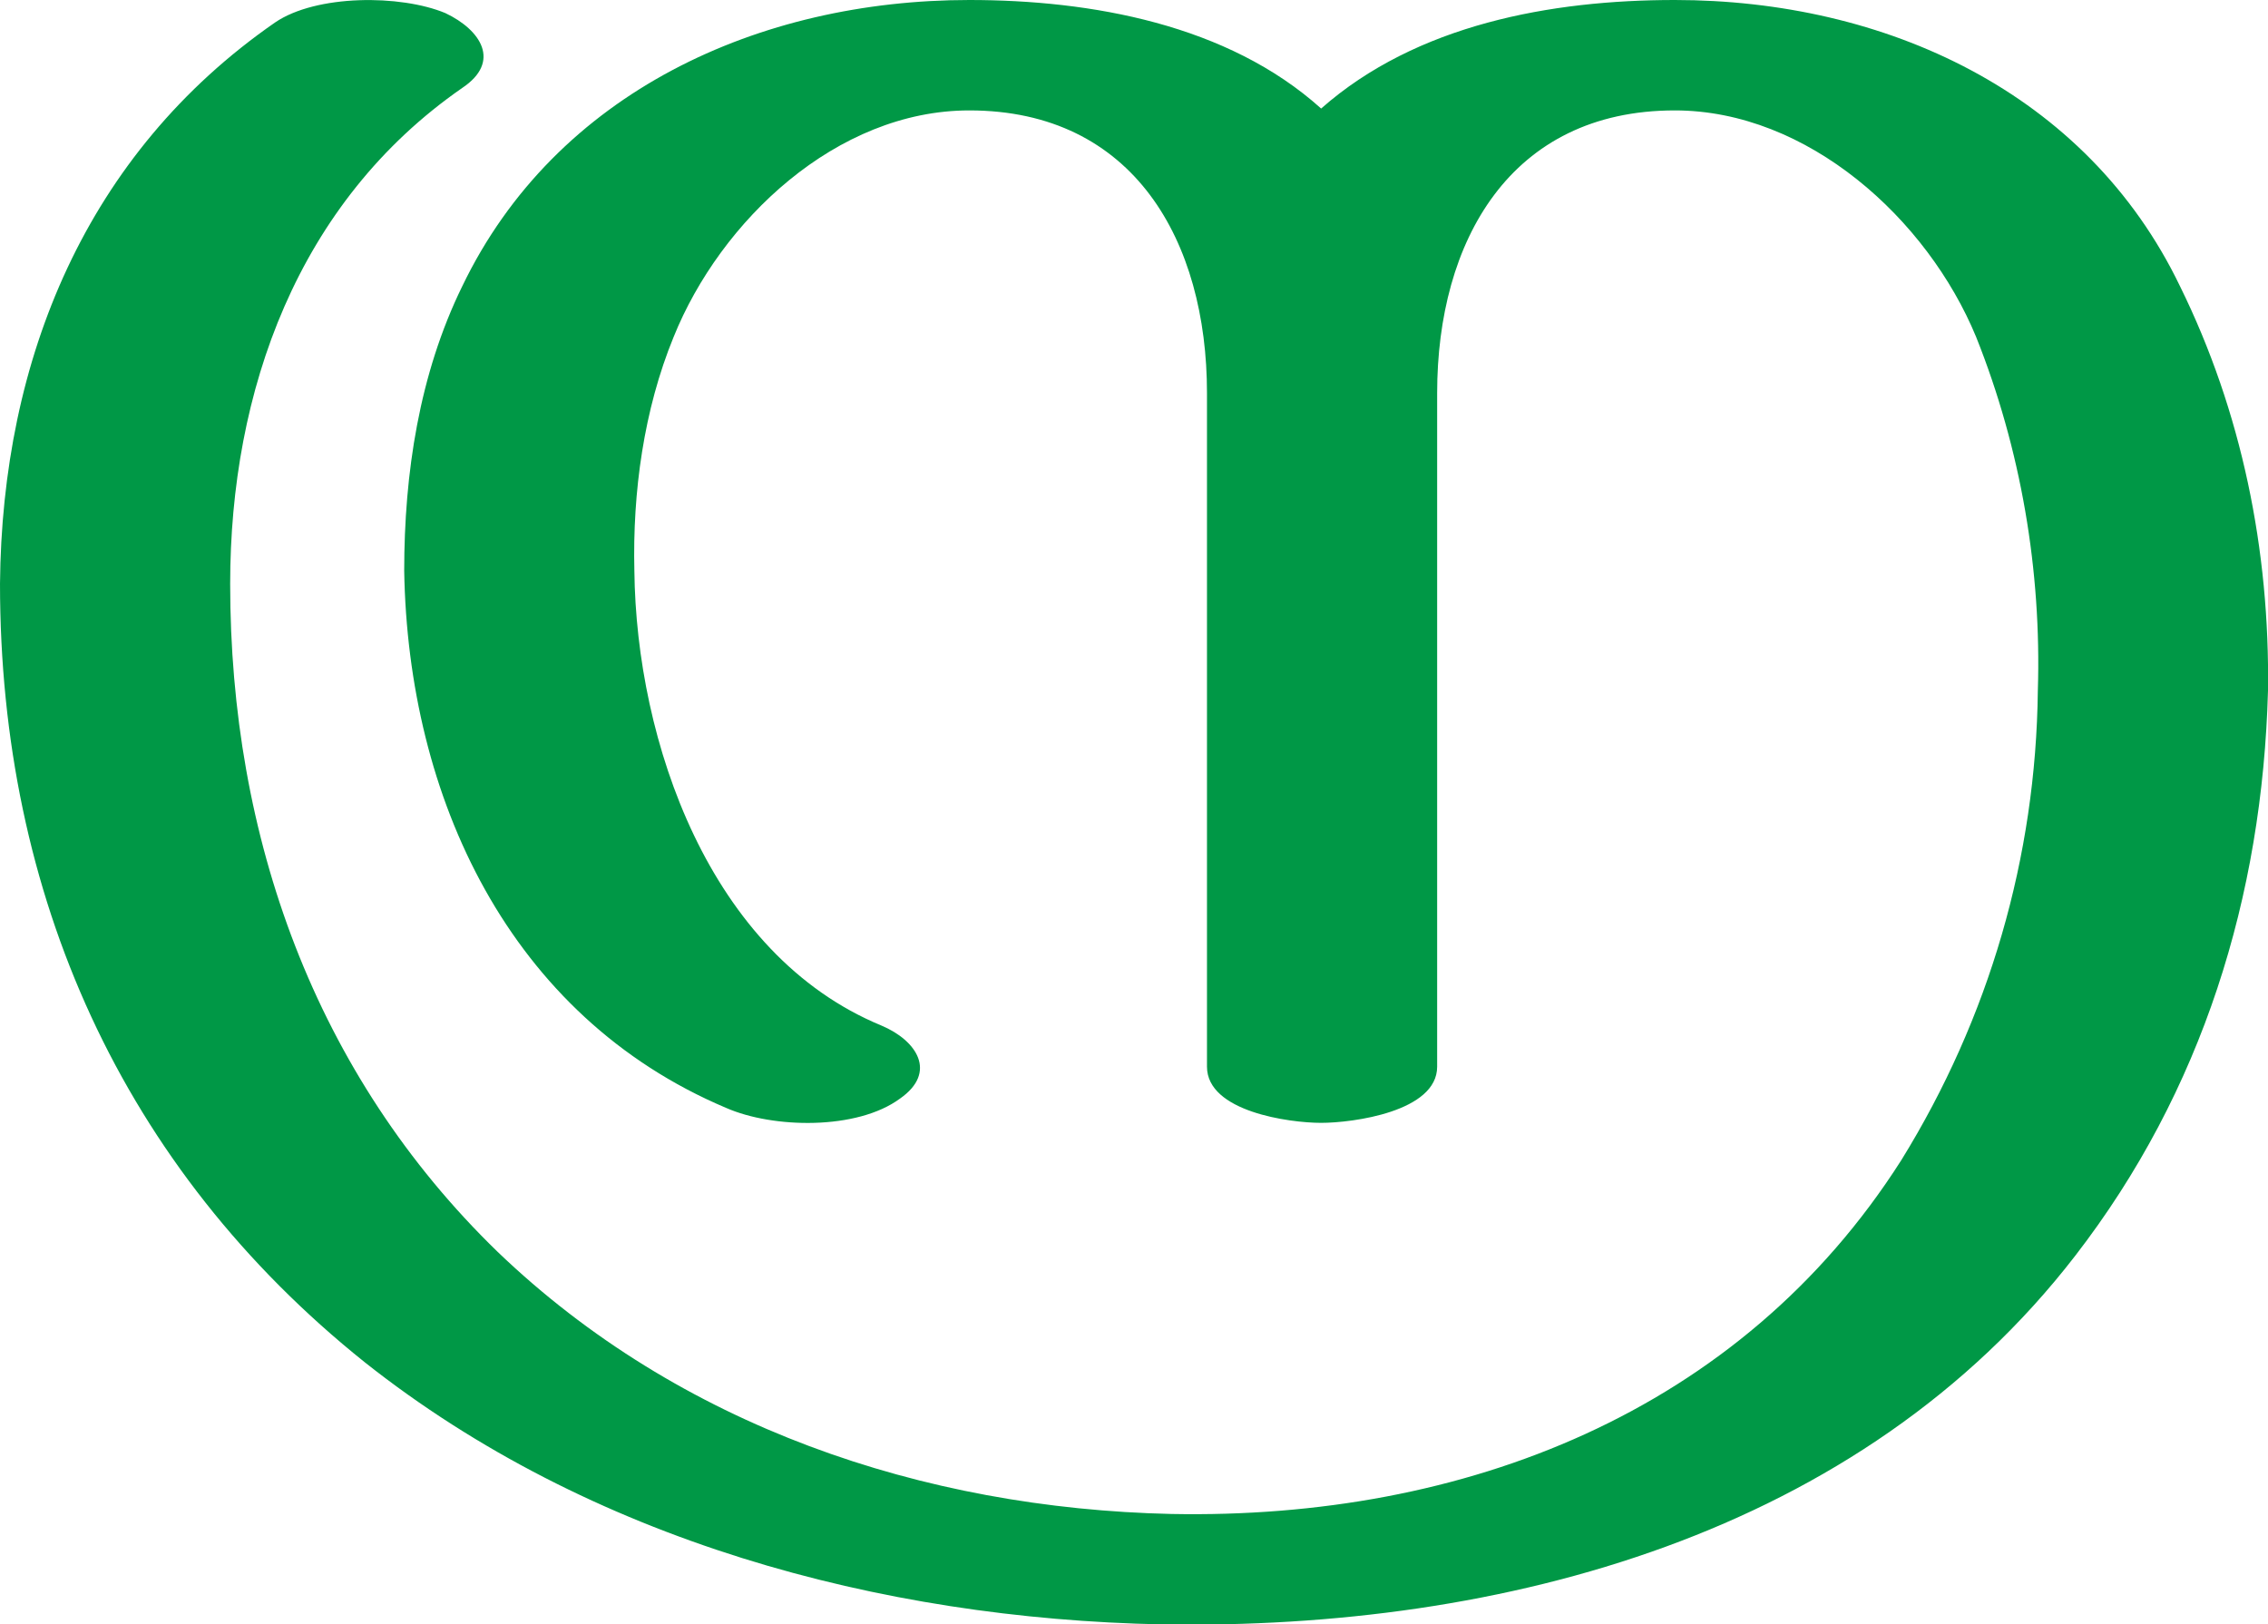<?xml version="1.0" encoding="UTF-8"?>
<!DOCTYPE svg PUBLIC "-//W3C//DTD SVG 1.1//EN" "http://www.w3.org/Graphics/SVG/1.1/DTD/svg11.dtd">
<!-- Creator: CorelDRAW X8 -->
<svg xmlns="http://www.w3.org/2000/svg" xml:space="preserve" width="1212px" height="868px" version="1.1" style="shape-rendering:geometricPrecision; text-rendering:geometricPrecision; image-rendering:optimizeQuality; fill-rule:evenodd; clip-rule:evenodd"
viewBox="0 0 1212 868"
 xmlns:xlink="http://www.w3.org/1999/xlink">
 <defs>
  <style type="text/css">
   <![CDATA[
    .fil0 {fill:#009846;fill-rule:nonzero}
   ]]>
  </style>
 </defs>
 <g id="Layer_x0020_1">
  <path class="fil0" d="M1165 153c33,67 48,141 47,216 -3,110 -35,214 -103,302 -115,149 -306,200 -488,197 -151,-3 -306,-45 -426,-140 -130,-104 -195,-250 -195,-416 1,-120 46,-230 147,-300 22,-15 67,-15 91,-5 19,9 30,26 9,40 -88,61 -124,162 -124,265 0,135 45,262 143,357 97,93 227,137 360,140 156,3 304,-54 390,-189 47,-76 72,-162 73,-251 2,-64 -9,-129 -33,-189 -26,-63 -90,-121 -161,-121 -88,0 -127,70 -127,151l0 360c0,24 -45,30 -62,30 -17,0 -61,-6 -61,-30l0 -360c0,-81 -39,-151 -127,-151 -71,0 -133,59 -158,121 -16,39 -22,83 -21,125 1,91 40,205 132,243 19,8 30,25 10,39 -23,17 -68,16 -93,5 -116,-49 -170,-166 -172,-287 0,-52 8,-105 31,-152 50,-104 159,-153 271,-153 65,0 138,13 188,58 51,-45 123,-58 189,-58 112,0 220,49 270,153z"/>
 </g>
</svg>

